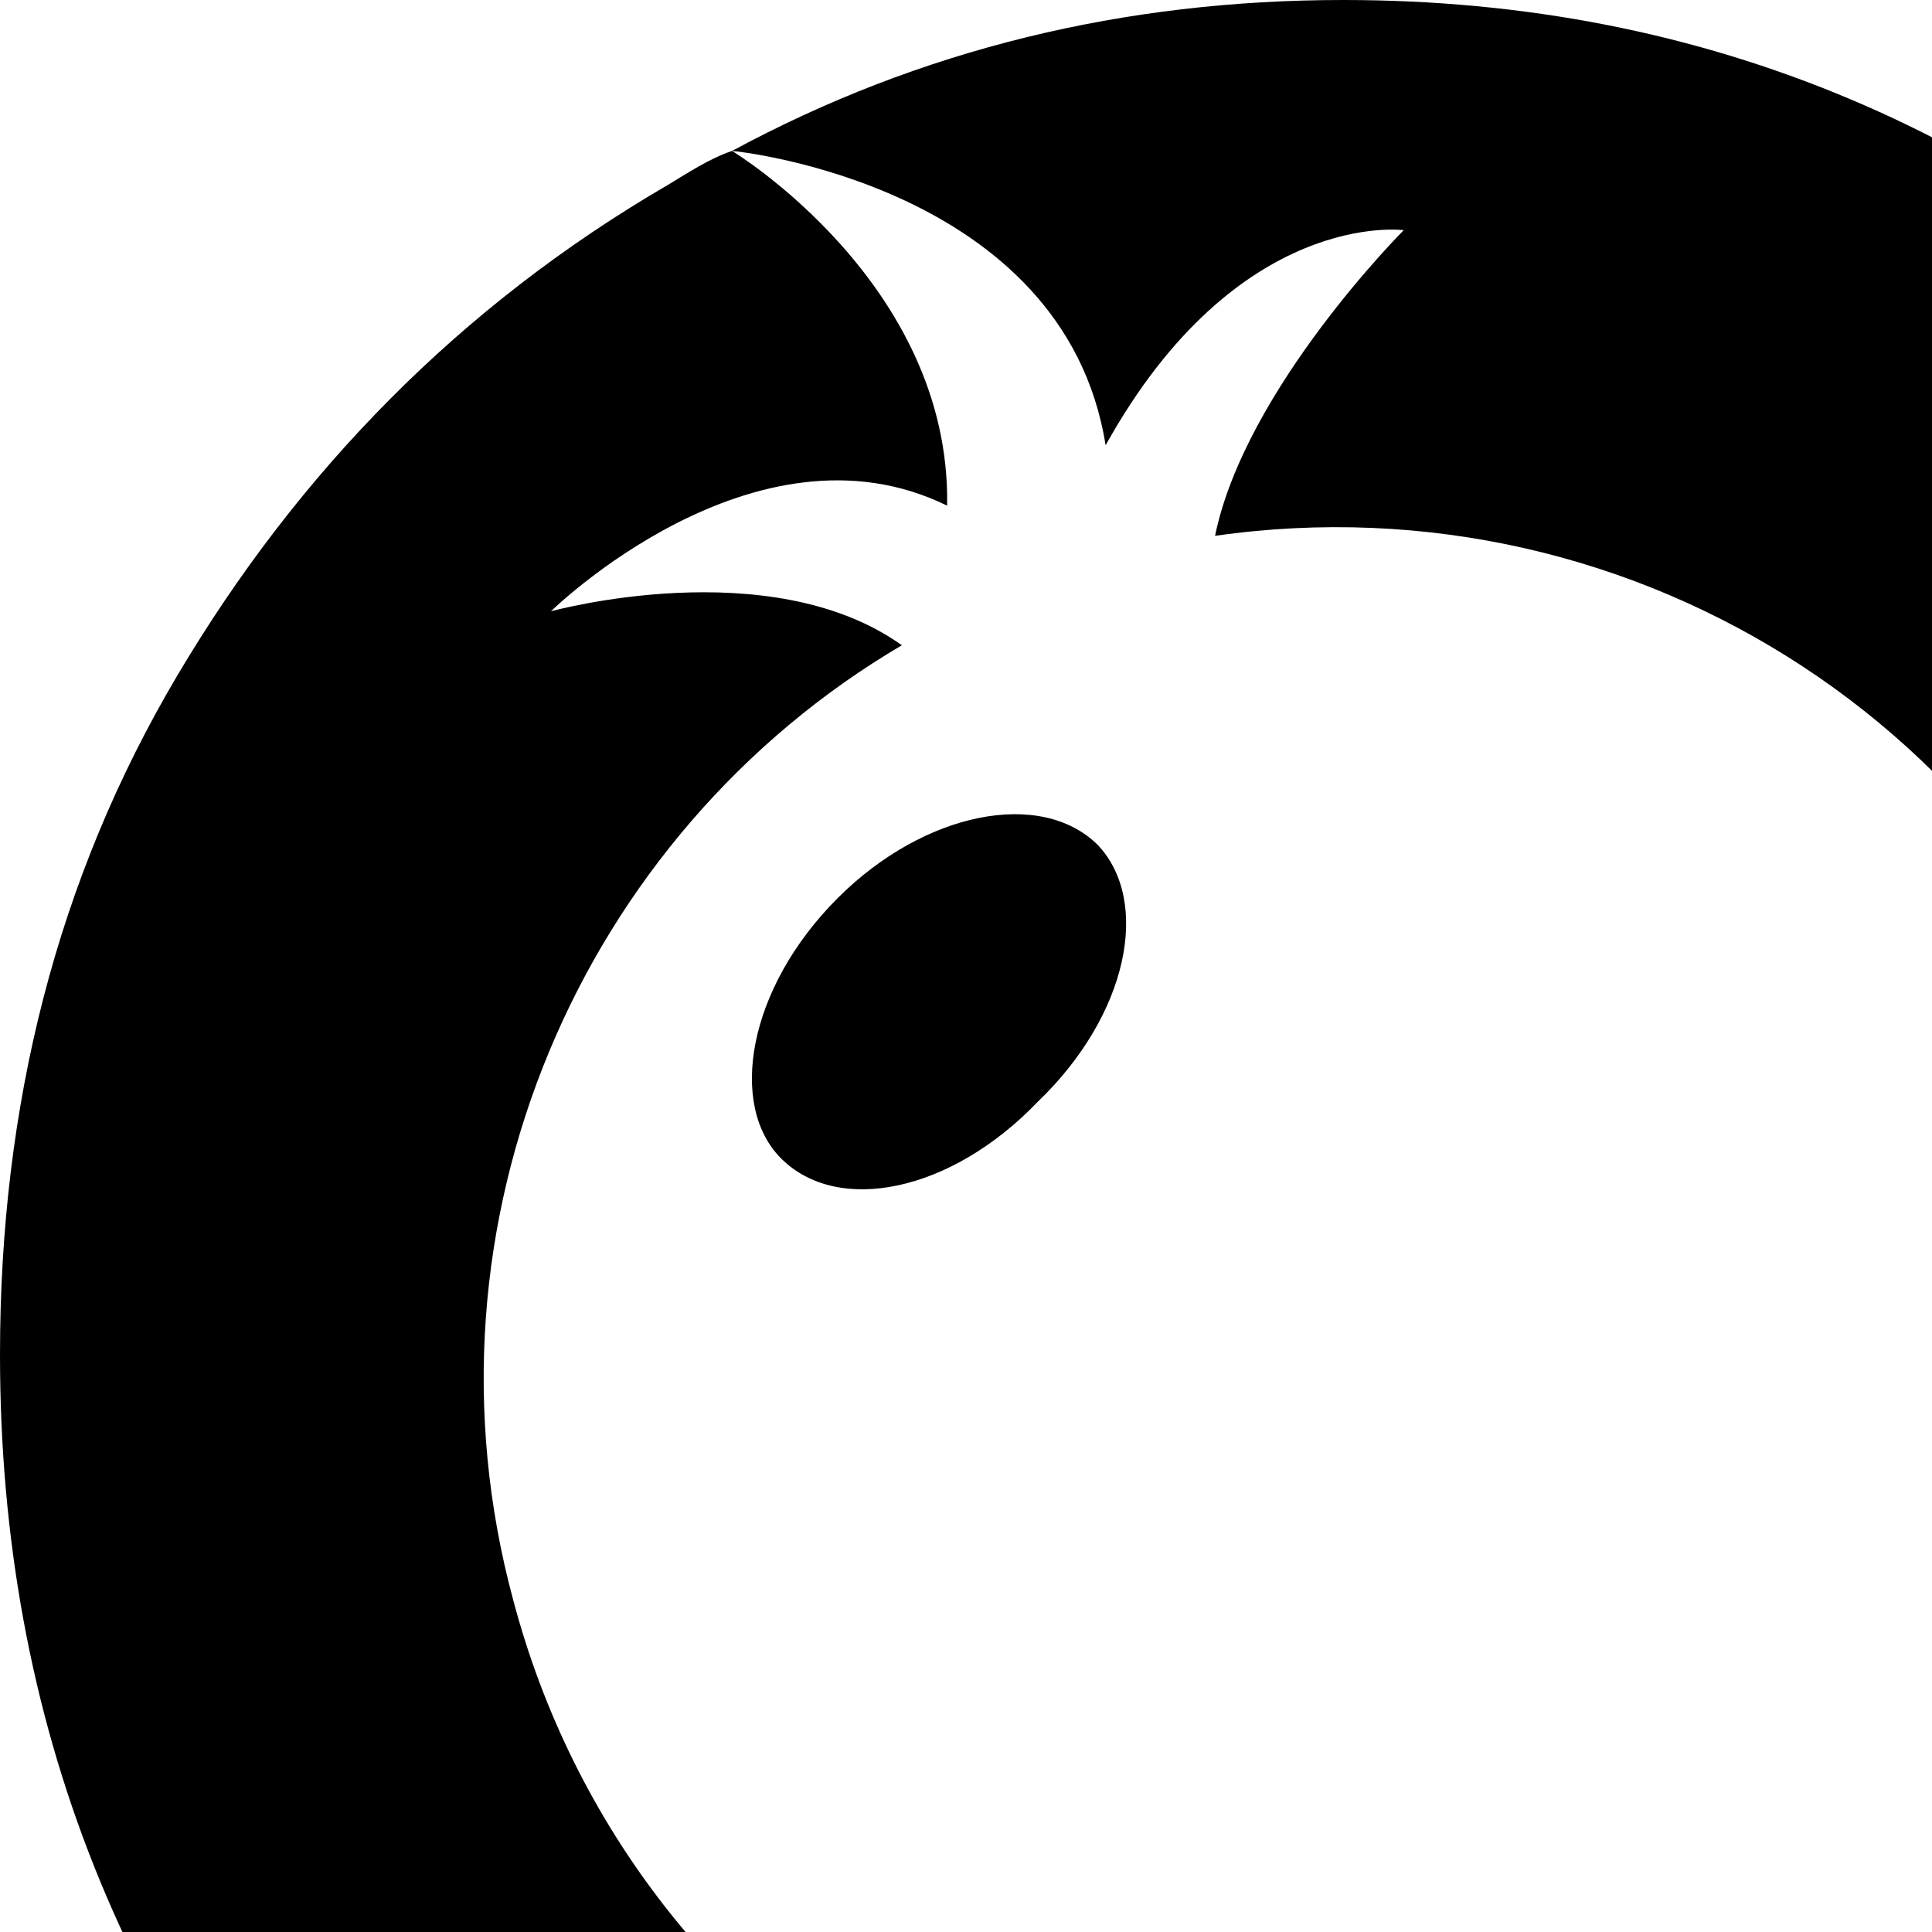 <svg xmlns="http://www.w3.org/2000/svg" version="1.1" viewBox="0 0 512 512" fill="currentColor"><path fill="currentColor" d="M356 0c96 0 179 35 249 105c70 71 105 156 105 256c0 99-35 184-104 253S454 717 357 717c-102 0-188-35-256-106S0 456 0 359c0-66 15-126 47-180s75-98 130-130c5-3 11-7 17-9c0 0 58 35 57 94c-51-25-105 28-105 28s58-16 93 9c-85 50-130 153-103 253c32 121 156 193 277 160s192-156 159-276c-30-113-138-182-250-166c8-39 50-81 50-81s-44-6-79 57c-11-69-98-78-99-78C244 13 298 0 356 0M222 238c23-23 54-29 69-14c14 15 8 45-16 68c-23 24-53 30-68 15c-14-14-9-45 15-69"/></svg>